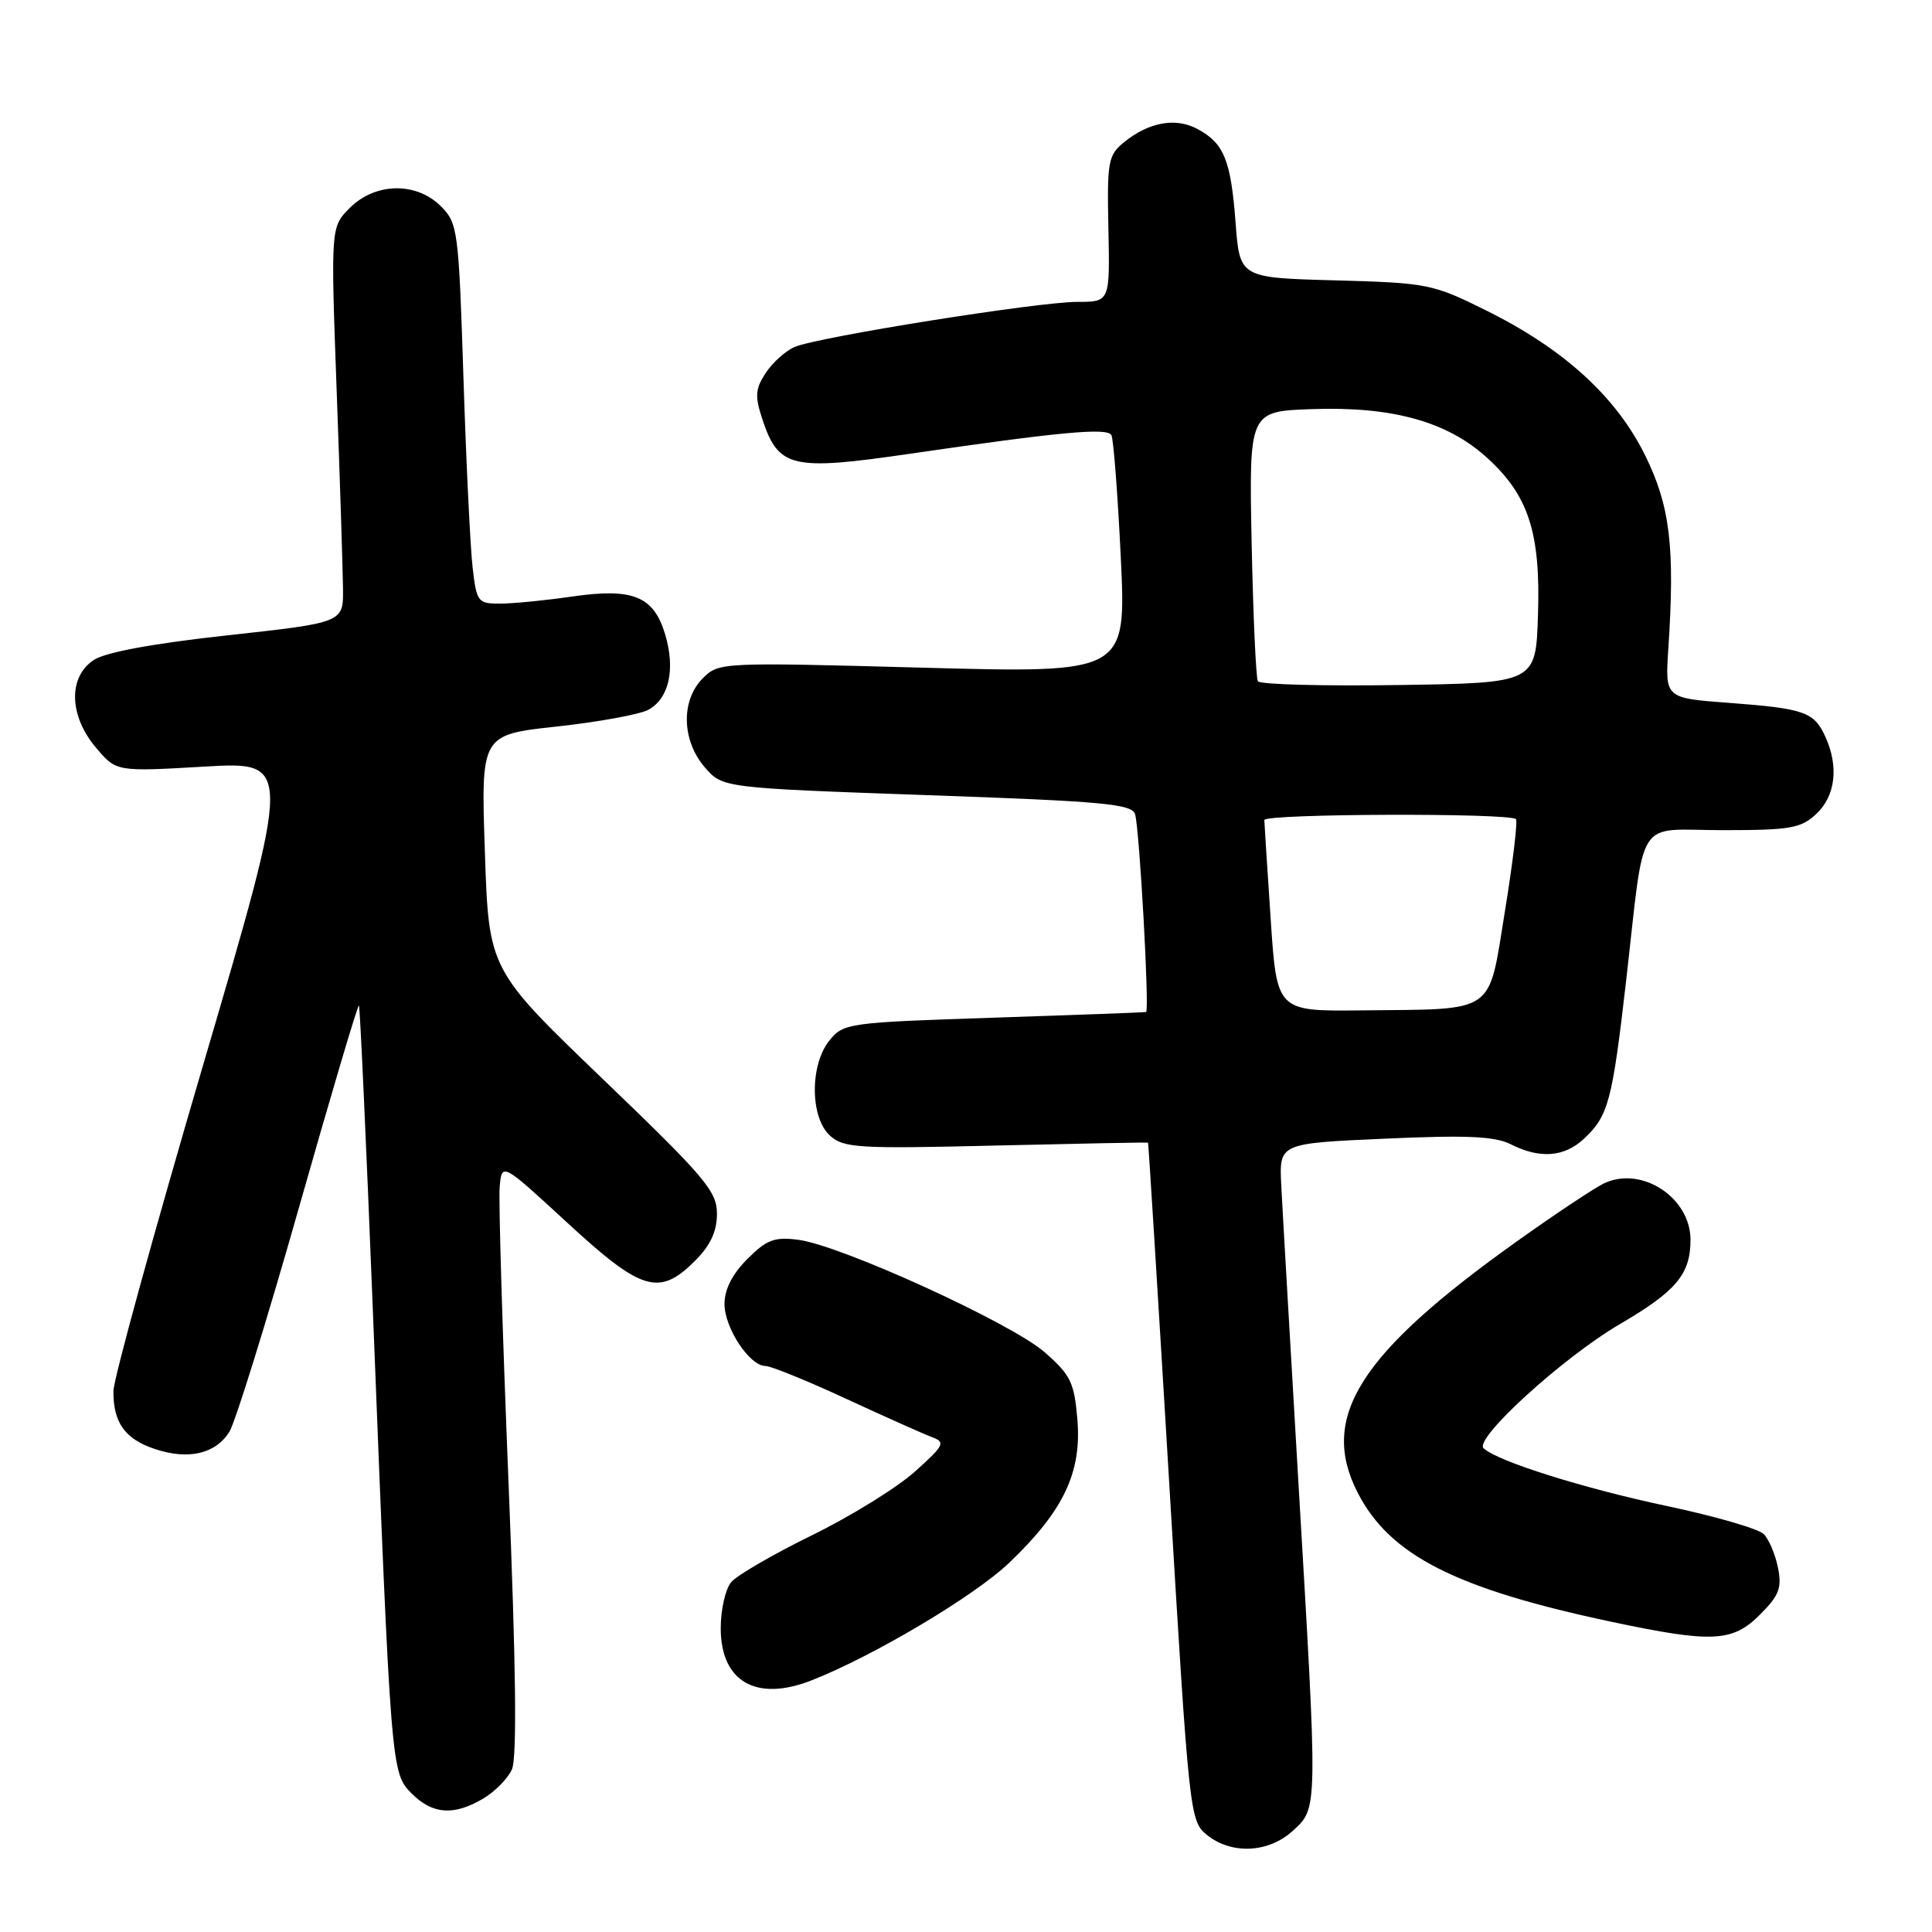 <?xml version="1.0" encoding="UTF-8" standalone="no"?>
<!DOCTYPE svg PUBLIC "-//W3C//DTD SVG 1.1//EN" "http://www.w3.org/Graphics/SVG/1.1/DTD/svg11.dtd" >
<svg xmlns="http://www.w3.org/2000/svg" xmlns:xlink="http://www.w3.org/1999/xlink" version="1.1" viewBox="0 0 256 256">
 <g >
 <path fill="currentColor"
d=" M 171.35 242.55 C 174.64 239.50 174.63 240.14 172.02 195.99 C 170.94 177.57 169.92 160.03 169.77 157.00 C 169.50 151.50 169.50 151.50 183.50 150.88 C 194.38 150.39 198.10 150.56 200.20 151.63 C 204.03 153.57 207.27 153.33 209.87 150.90 C 213.12 147.88 213.63 145.95 215.46 130.04 C 218.03 107.66 216.53 110.00 228.31 110.00 C 237.26 110.00 238.63 109.76 240.69 107.83 C 243.22 105.44 243.67 101.56 241.86 97.60 C 240.37 94.33 239.08 93.88 229.06 93.13 C 220.63 92.50 220.63 92.50 221.06 86.00 C 221.95 72.51 221.30 67.06 218.01 60.38 C 214.19 52.61 207.28 46.29 197.05 41.20 C 189.83 37.61 189.23 37.49 176.94 37.15 C 164.27 36.81 164.27 36.81 163.72 29.49 C 163.09 21.18 162.19 18.98 158.65 17.08 C 155.77 15.54 152.24 16.18 148.96 18.83 C 146.83 20.56 146.68 21.36 146.87 30.34 C 147.07 40.00 147.07 40.00 142.74 40.00 C 137.54 40.00 108.41 44.65 105.30 45.97 C 104.09 46.49 102.37 48.04 101.46 49.42 C 100.08 51.52 100.01 52.50 101.00 55.50 C 103.15 62.02 104.86 62.42 120.67 60.11 C 140.44 57.23 146.67 56.65 147.26 57.64 C 147.54 58.11 148.10 65.41 148.51 73.85 C 149.24 89.20 149.24 89.20 122.25 88.47 C 95.56 87.75 95.24 87.76 93.13 89.87 C 90.21 92.79 90.32 98.09 93.37 101.65 C 95.74 104.40 95.74 104.40 122.85 105.36 C 146.28 106.18 150.03 106.53 150.41 107.91 C 151.00 110.01 152.33 133.97 151.86 134.10 C 151.66 134.15 142.57 134.49 131.66 134.85 C 112.39 135.48 111.77 135.57 109.91 137.86 C 107.29 141.10 107.33 148.08 109.98 150.48 C 111.79 152.12 113.73 152.23 131.98 151.79 C 142.99 151.53 152.05 151.35 152.12 151.41 C 152.18 151.46 153.44 171.70 154.92 196.38 C 157.56 240.51 157.65 241.30 159.92 243.13 C 163.18 245.78 168.14 245.53 171.35 242.55 Z  M 64.01 238.33 C 65.56 237.42 67.28 235.68 67.83 234.46 C 68.52 232.96 68.37 220.75 67.38 196.38 C 66.58 176.65 66.05 159.04 66.21 157.26 C 66.50 154.03 66.50 154.03 75.16 162.01 C 85.02 171.11 87.35 171.80 92.08 167.08 C 94.14 165.02 95.00 163.17 95.00 160.83 C 95.00 157.84 93.44 156.00 79.89 142.99 C 64.77 128.47 64.77 128.47 64.25 112.92 C 63.72 97.36 63.72 97.36 73.76 96.27 C 79.29 95.67 84.74 94.67 85.89 94.06 C 88.65 92.58 89.52 88.69 88.14 84.07 C 86.62 79.00 83.89 77.88 75.84 79.04 C 72.35 79.55 68.08 79.97 66.34 79.98 C 63.32 80.00 63.16 79.80 62.63 75.25 C 62.32 72.64 61.77 61.31 61.41 50.08 C 60.78 30.46 60.66 29.57 58.42 27.33 C 55.17 24.08 49.74 24.17 46.36 27.54 C 43.82 30.09 43.82 30.09 44.61 51.79 C 45.05 63.73 45.42 75.53 45.45 78.00 C 45.50 82.50 45.50 82.50 30.18 84.18 C 20.31 85.26 14.00 86.42 12.43 87.45 C 9.02 89.69 9.13 94.81 12.70 99.05 C 15.40 102.26 15.40 102.26 27.06 101.58 C 38.73 100.90 38.73 100.90 26.89 141.20 C 20.38 163.36 15.04 182.77 15.03 184.32 C 14.99 188.50 16.57 190.70 20.55 192.01 C 24.97 193.48 28.54 192.65 30.39 189.73 C 31.16 188.51 35.29 175.23 39.55 160.23 C 43.81 145.23 47.41 133.08 47.56 133.23 C 47.70 133.38 48.53 151.50 49.40 173.50 C 51.82 234.93 51.82 234.91 54.57 237.67 C 57.33 240.42 60.14 240.62 64.01 238.33 Z  M 107.50 222.67 C 115.68 219.47 129.07 211.51 133.69 207.11 C 140.92 200.21 143.34 195.14 142.76 188.11 C 142.35 183.17 141.87 182.19 138.40 179.16 C 133.97 175.30 111.41 165.00 105.78 164.28 C 102.62 163.87 101.59 164.26 99.03 166.82 C 97.03 168.82 96.00 170.85 96.00 172.79 C 96.00 175.96 99.33 181.00 101.43 181.00 C 102.13 181.00 106.94 182.95 112.10 185.34 C 117.27 187.73 122.40 190.02 123.50 190.43 C 125.32 191.10 125.12 191.51 121.19 195.03 C 118.81 197.15 112.68 200.94 107.55 203.45 C 102.43 205.96 97.62 208.75 96.87 209.66 C 96.12 210.57 95.50 213.30 95.50 215.74 C 95.50 222.82 100.19 225.53 107.50 222.67 Z  M 233.19 213.96 C 235.75 211.41 236.13 210.41 235.59 207.72 C 235.24 205.97 234.39 203.96 233.70 203.27 C 233.00 202.57 227.26 200.91 220.94 199.57 C 209.84 197.22 198.47 193.65 196.59 191.91 C 195.24 190.67 207.08 179.88 214.63 175.46 C 222.12 171.08 224.00 168.84 224.00 164.28 C 224.00 158.72 217.61 154.49 212.63 156.76 C 211.41 157.31 206.16 160.80 200.96 164.51 C 180.09 179.39 174.78 187.79 179.90 197.79 C 184.16 206.09 192.86 210.51 213.50 214.89 C 226.85 217.72 229.56 217.60 233.19 213.96 Z  M 168.37 121.75 C 167.92 115.01 167.54 109.12 167.53 108.66 C 167.50 107.81 200.03 107.70 200.87 108.54 C 201.12 108.79 200.46 114.28 199.41 120.74 C 197.16 134.56 198.43 133.69 180.34 133.88 C 169.18 134.00 169.18 134.00 168.37 121.75 Z  M 166.68 90.27 C 166.42 89.85 166.05 81.62 165.85 72.00 C 165.50 54.50 165.50 54.50 173.85 54.21 C 184.45 53.84 191.72 55.84 196.98 60.60 C 202.54 65.62 204.15 70.57 203.79 81.51 C 203.50 90.50 203.50 90.50 185.32 90.77 C 175.33 90.92 166.93 90.70 166.68 90.27 Z "/>
</g>
</svg>